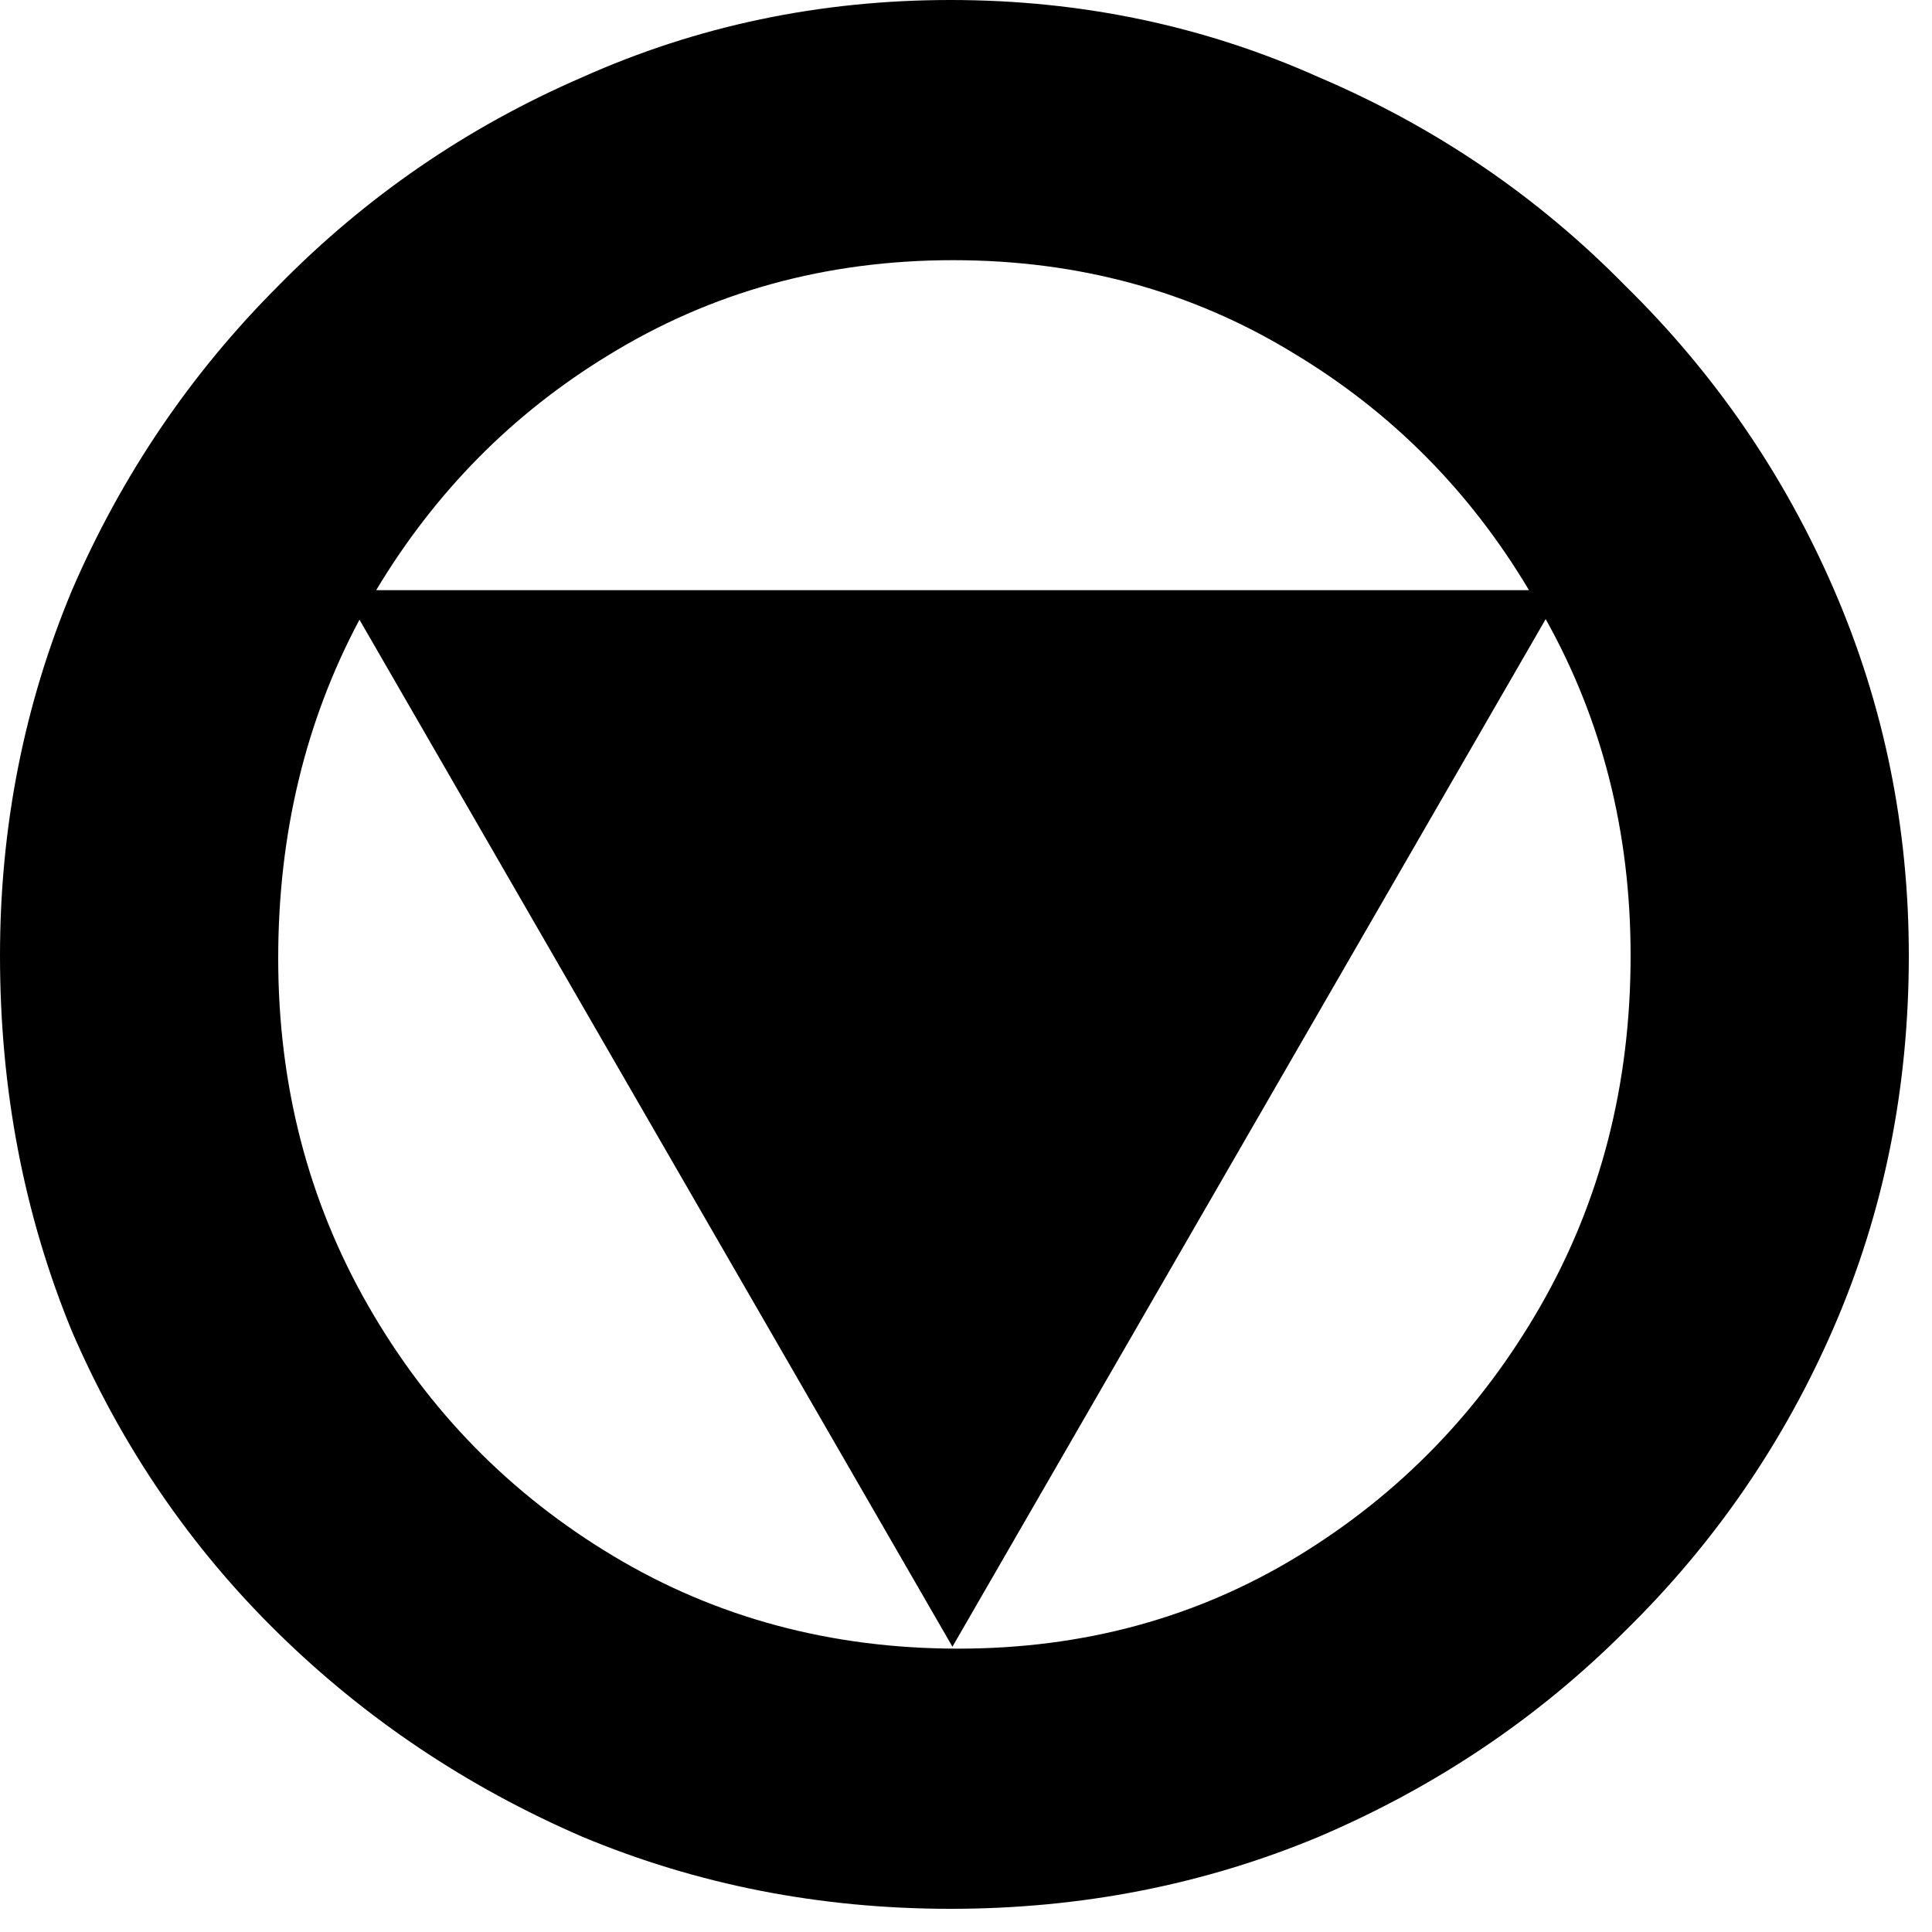 <svg width="48" height="48" viewBox="0 0 48 48" fill="none" xmlns="http://www.w3.org/2000/svg">
<path fill-rule="evenodd" clip-rule="evenodd" d="M23.616 0C26.859 1.60602e-05 29.91 0.64 32.769 1.92C35.669 3.157 38.208 4.886 40.384 7.104C42.603 9.281 44.331 11.798 45.568 14.656C46.805 17.515 47.424 20.544 47.424 23.744C47.424 27.029 46.805 30.101 45.568 32.96C44.331 35.819 42.603 38.336 40.384 40.512C38.208 42.688 35.669 44.395 32.769 45.632C29.91 46.826 26.859 47.424 23.616 47.424C20.373 47.424 17.323 46.826 14.464 45.632C11.605 44.395 9.088 42.709 6.912 40.576C4.736 38.443 3.029 35.947 1.792 33.088C0.597 30.187 0 27.072 0 23.744C3.79551e-06 20.544 0.597 17.515 1.792 14.656C3.029 11.798 4.736 9.28 6.912 7.104C9.088 4.886 11.605 3.157 14.464 1.92C17.323 0.64 20.373 0 23.616 0ZM23.663 40.912L8.931 15.396C7.585 17.923 6.912 20.727 6.912 23.809C6.912 26.966 7.659 29.846 9.152 32.448C10.645 35.051 12.672 37.12 15.232 38.656C17.792 40.192 20.651 40.96 23.808 40.96C26.922 40.96 29.739 40.192 32.256 38.656C34.773 37.12 36.779 35.051 38.273 32.448C39.765 29.846 40.512 26.944 40.512 23.744C40.512 20.683 39.808 17.896 38.402 15.382L23.663 40.912ZM23.68 6.464C20.523 6.464 17.664 7.254 15.104 8.832C12.729 10.281 10.809 12.225 9.346 14.662H37.987C36.517 12.195 34.565 10.23 32.128 8.769C29.611 7.233 26.795 6.464 23.68 6.464Z" fill="black"/>
</svg>
